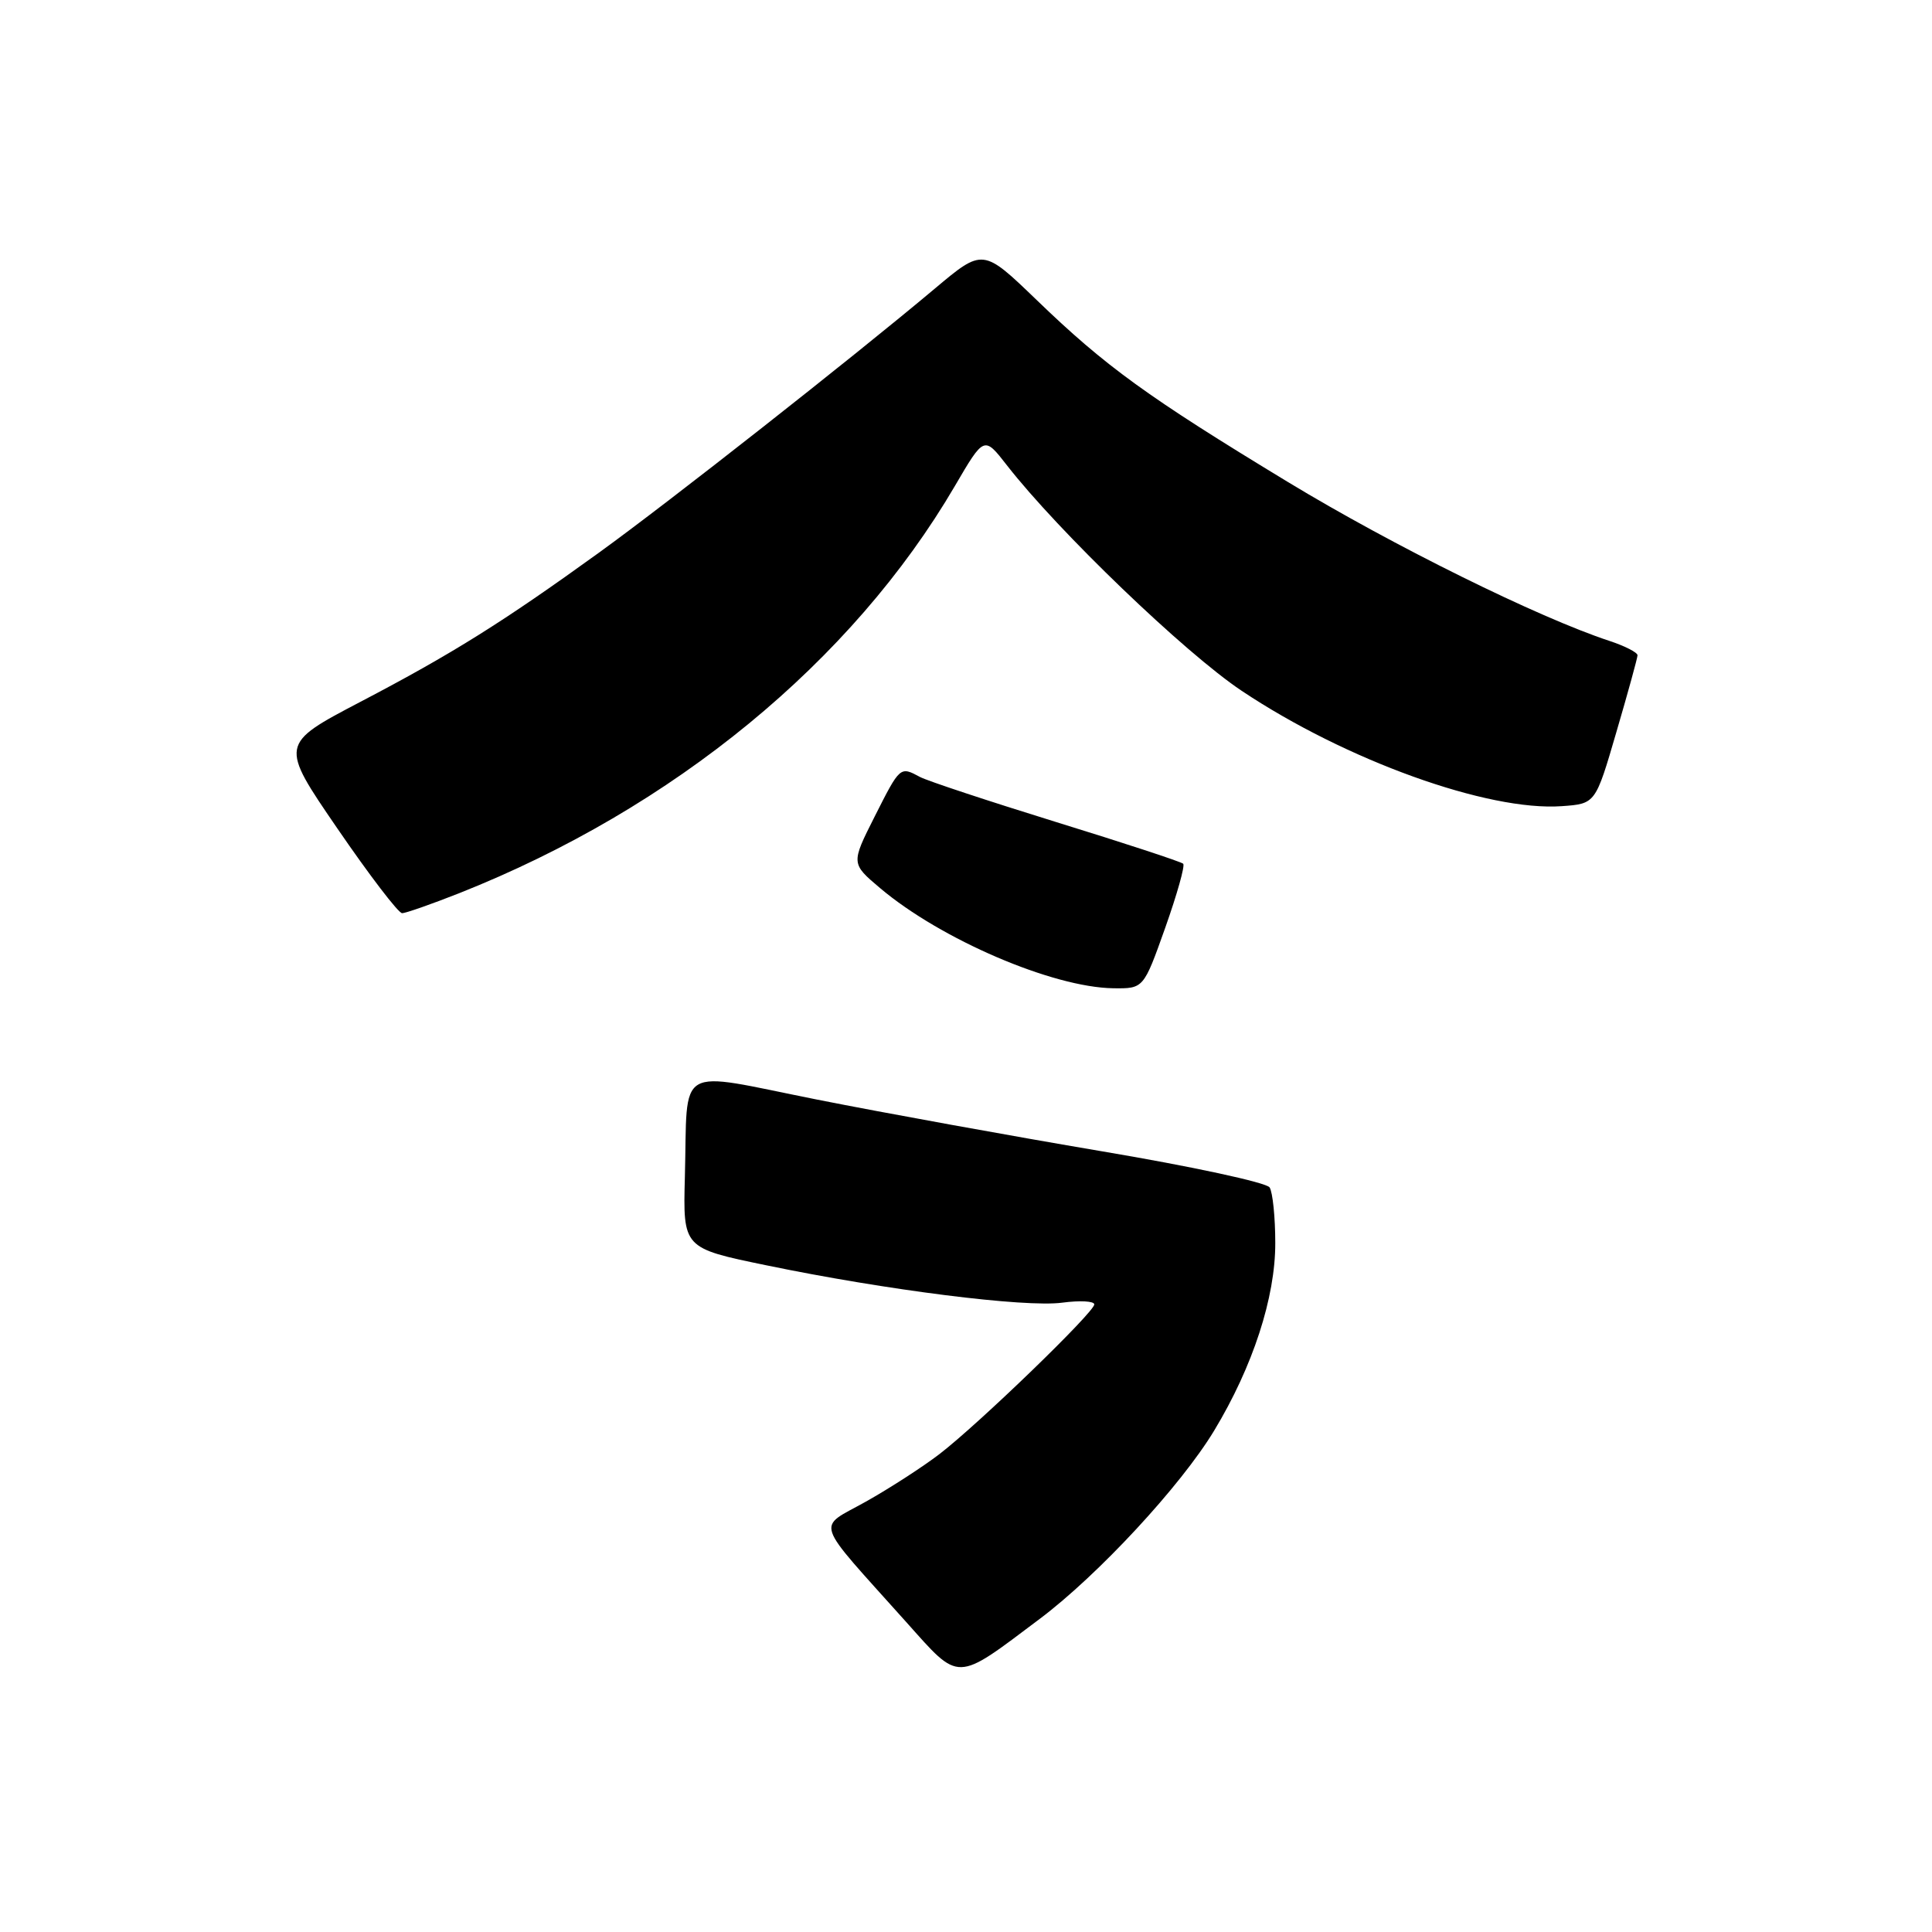 <?xml version="1.0" encoding="UTF-8" standalone="no"?>
<!DOCTYPE svg PUBLIC "-//W3C//DTD SVG 1.1//EN" "http://www.w3.org/Graphics/SVG/1.1/DTD/svg11.dtd" >
<svg xmlns="http://www.w3.org/2000/svg" xmlns:xlink="http://www.w3.org/1999/xlink" version="1.1" viewBox="0 0 256 256">
 <g >
 <path fill="currentColor"
d=" M 137.77 214.51 C 145.53 208.68 156.45 196.89 160.88 189.57 C 166.01 181.08 169.00 171.90 168.98 164.70 C 168.98 161.29 168.64 157.98 168.23 157.34 C 167.82 156.69 157.82 154.54 145.99 152.55 C 134.17 150.55 117.17 147.47 108.21 145.69 C 89.23 141.91 91.15 140.79 90.75 155.94 C 90.50 165.38 90.50 165.38 101.50 167.65 C 117.42 170.95 135.84 173.27 140.75 172.61 C 143.09 172.30 145.00 172.40 145.00 172.84 C 145.00 173.87 129.74 188.63 124.50 192.66 C 122.30 194.35 117.91 197.19 114.74 198.97 C 108.17 202.66 107.62 201.01 120.07 214.92 C 127.26 222.96 126.51 222.97 137.77 214.51 Z  M 154.39 122.96 C 155.96 118.53 157.04 114.71 156.78 114.45 C 156.52 114.19 148.97 111.71 139.99 108.94 C 131.01 106.16 122.87 103.47 121.90 102.95 C 119.26 101.53 119.27 101.52 115.89 108.21 C 112.76 114.42 112.76 114.42 116.63 117.69 C 124.67 124.48 139.48 130.84 147.52 130.95 C 151.53 131.00 151.53 131.00 154.39 122.96 Z  M 60.83 118.36 C 89.25 107.10 112.92 87.65 126.53 64.39 C 130.40 57.77 130.40 57.77 133.41 61.64 C 140.25 70.42 156.99 86.50 164.52 91.53 C 178.33 100.75 197.16 107.53 206.96 106.82 C 211.41 106.50 211.41 106.50 214.18 97.00 C 215.71 91.78 216.97 87.20 216.98 86.83 C 216.99 86.46 215.31 85.60 213.25 84.92 C 203.85 81.83 184.57 72.30 170.69 63.89 C 152.04 52.58 146.50 48.57 137.37 39.76 C 130.24 32.89 130.24 32.89 123.87 38.24 C 112.93 47.43 88.66 66.51 79.38 73.22 C 66.59 82.46 59.89 86.65 47.77 92.99 C 37.05 98.61 37.05 98.61 44.72 109.80 C 48.94 115.96 52.79 121.00 53.28 121.00 C 53.76 121.00 57.16 119.81 60.83 118.36 Z "/>
</g>
</svg>